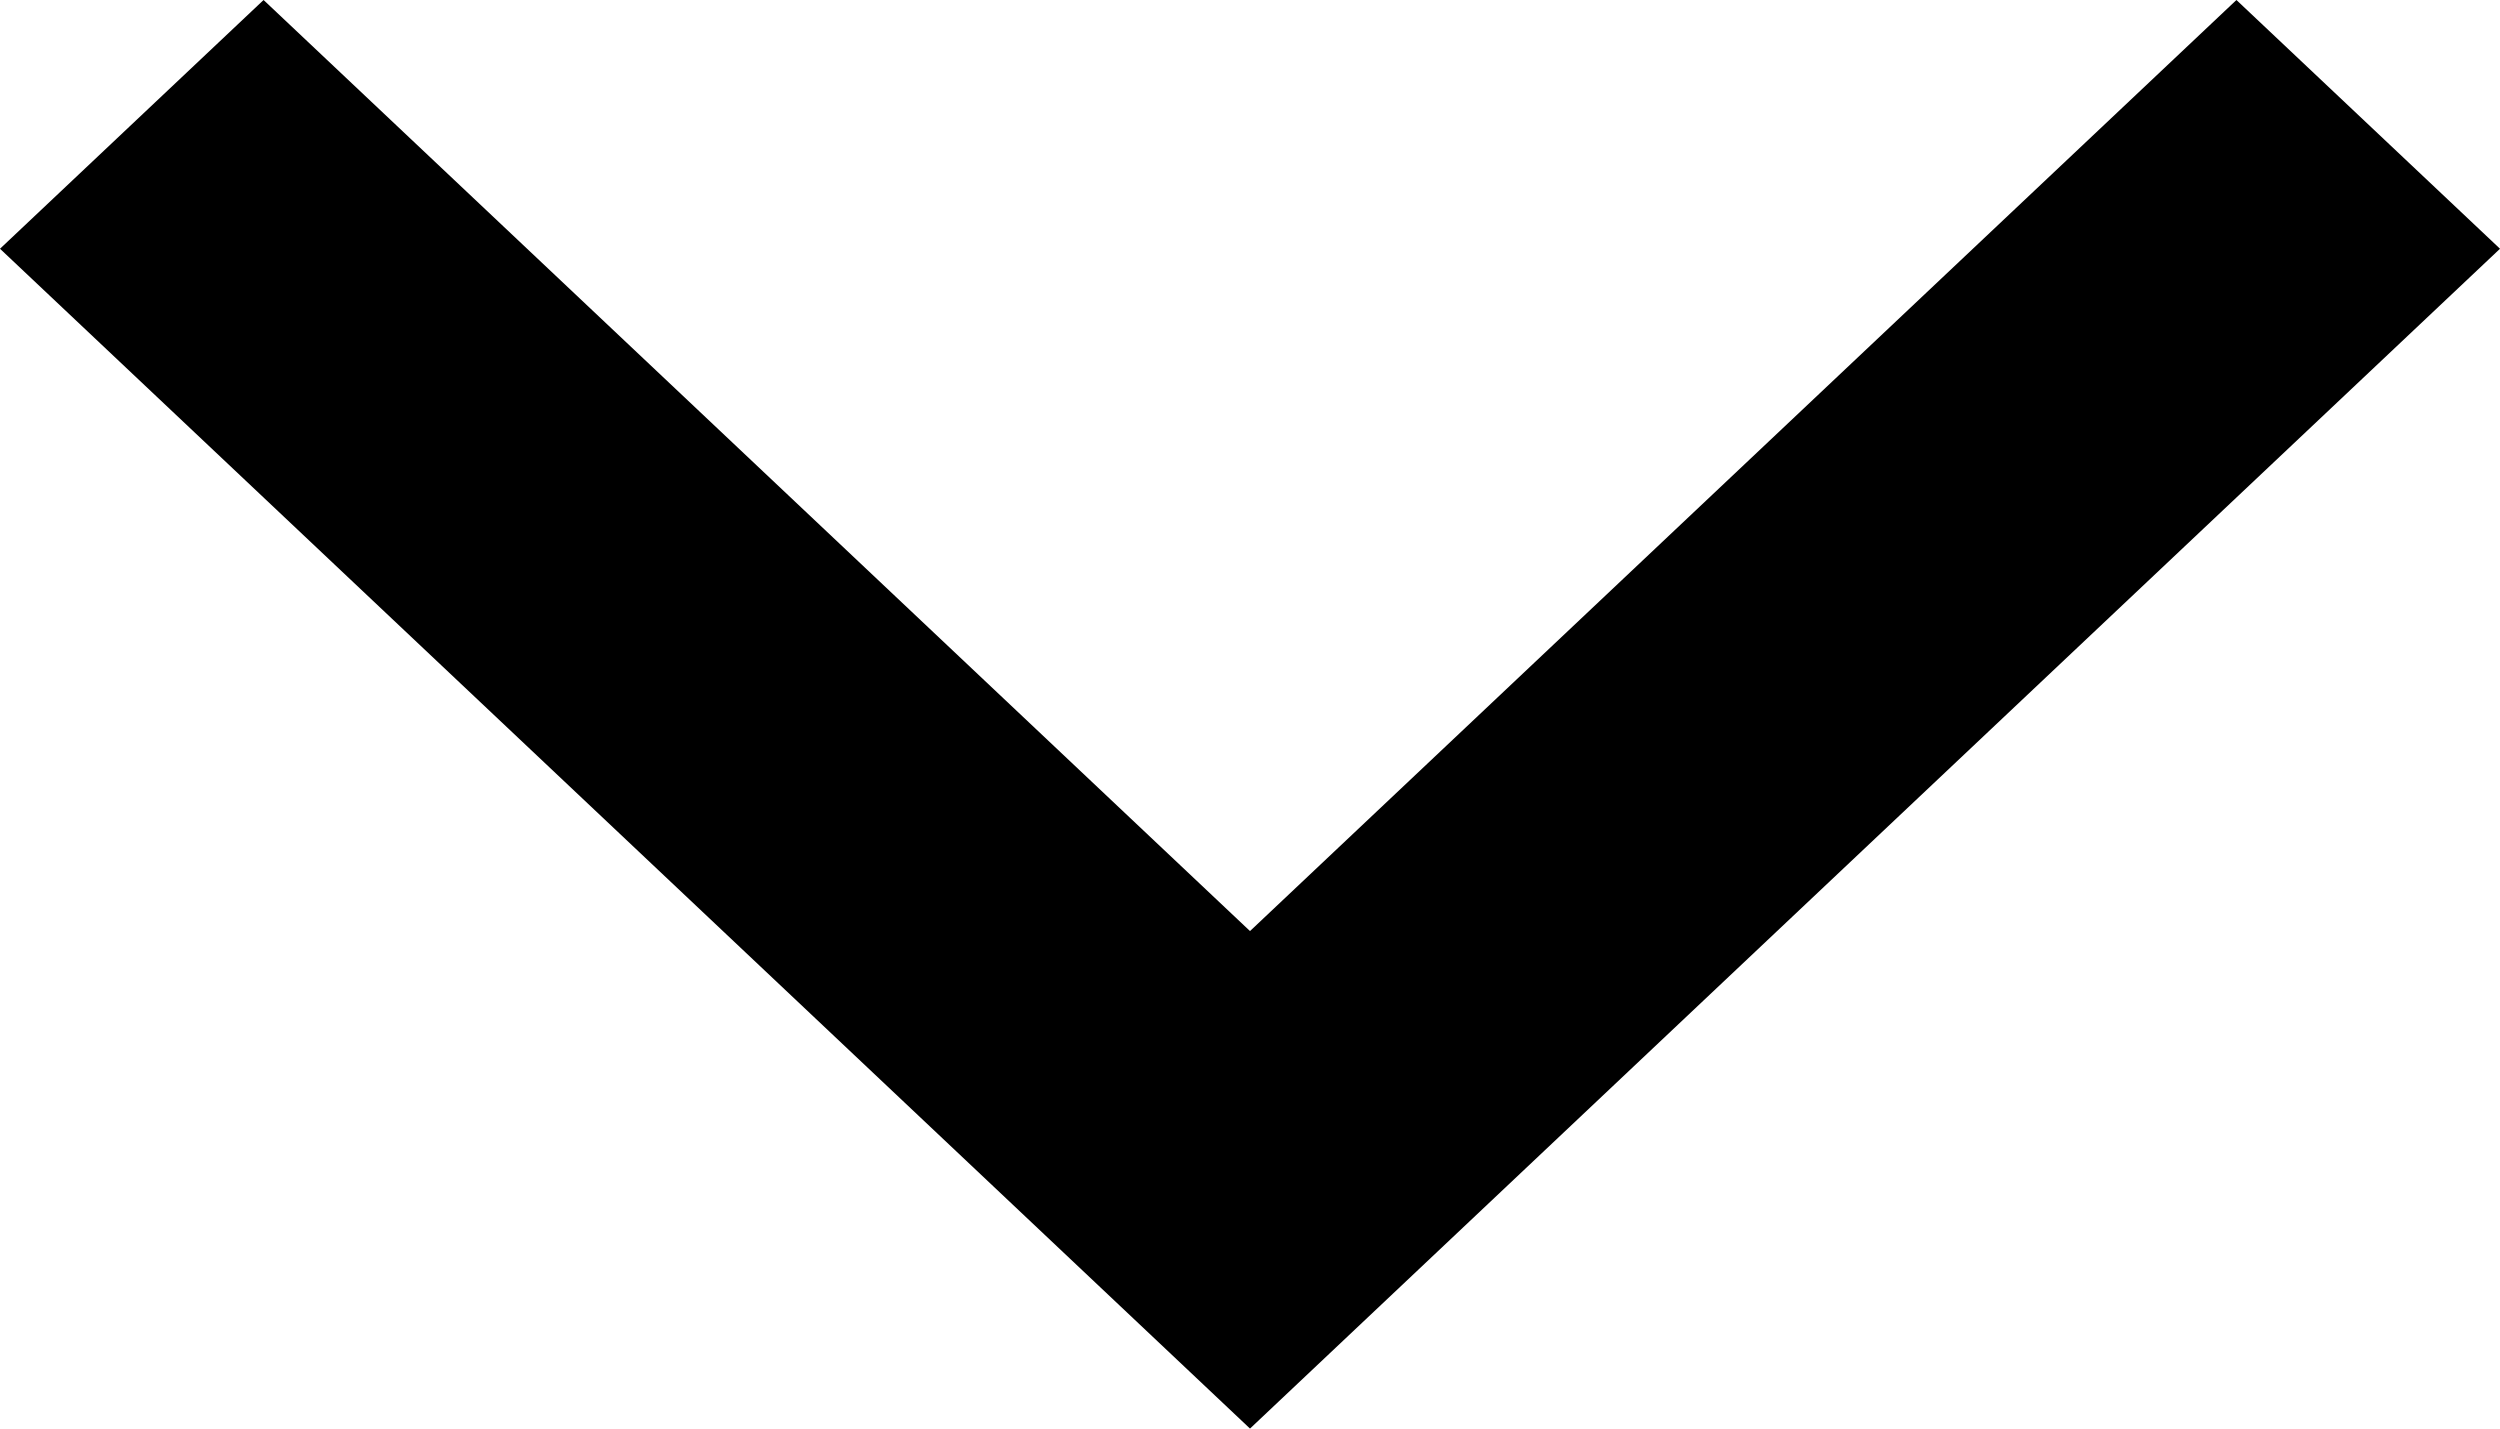 <svg viewBox="0 0 14 8" xmlns="http://www.w3.org/2000/svg">
	<path fill-rule="evenodd" clip-rule="evenodd"
		d="M14 1.393L12.524 -1.76008e-08L7 5.214L1.476 -1.49348e-07L7.87867e-08 1.393L7 8L14 1.393Z"
		fill="inherit" />
</svg>